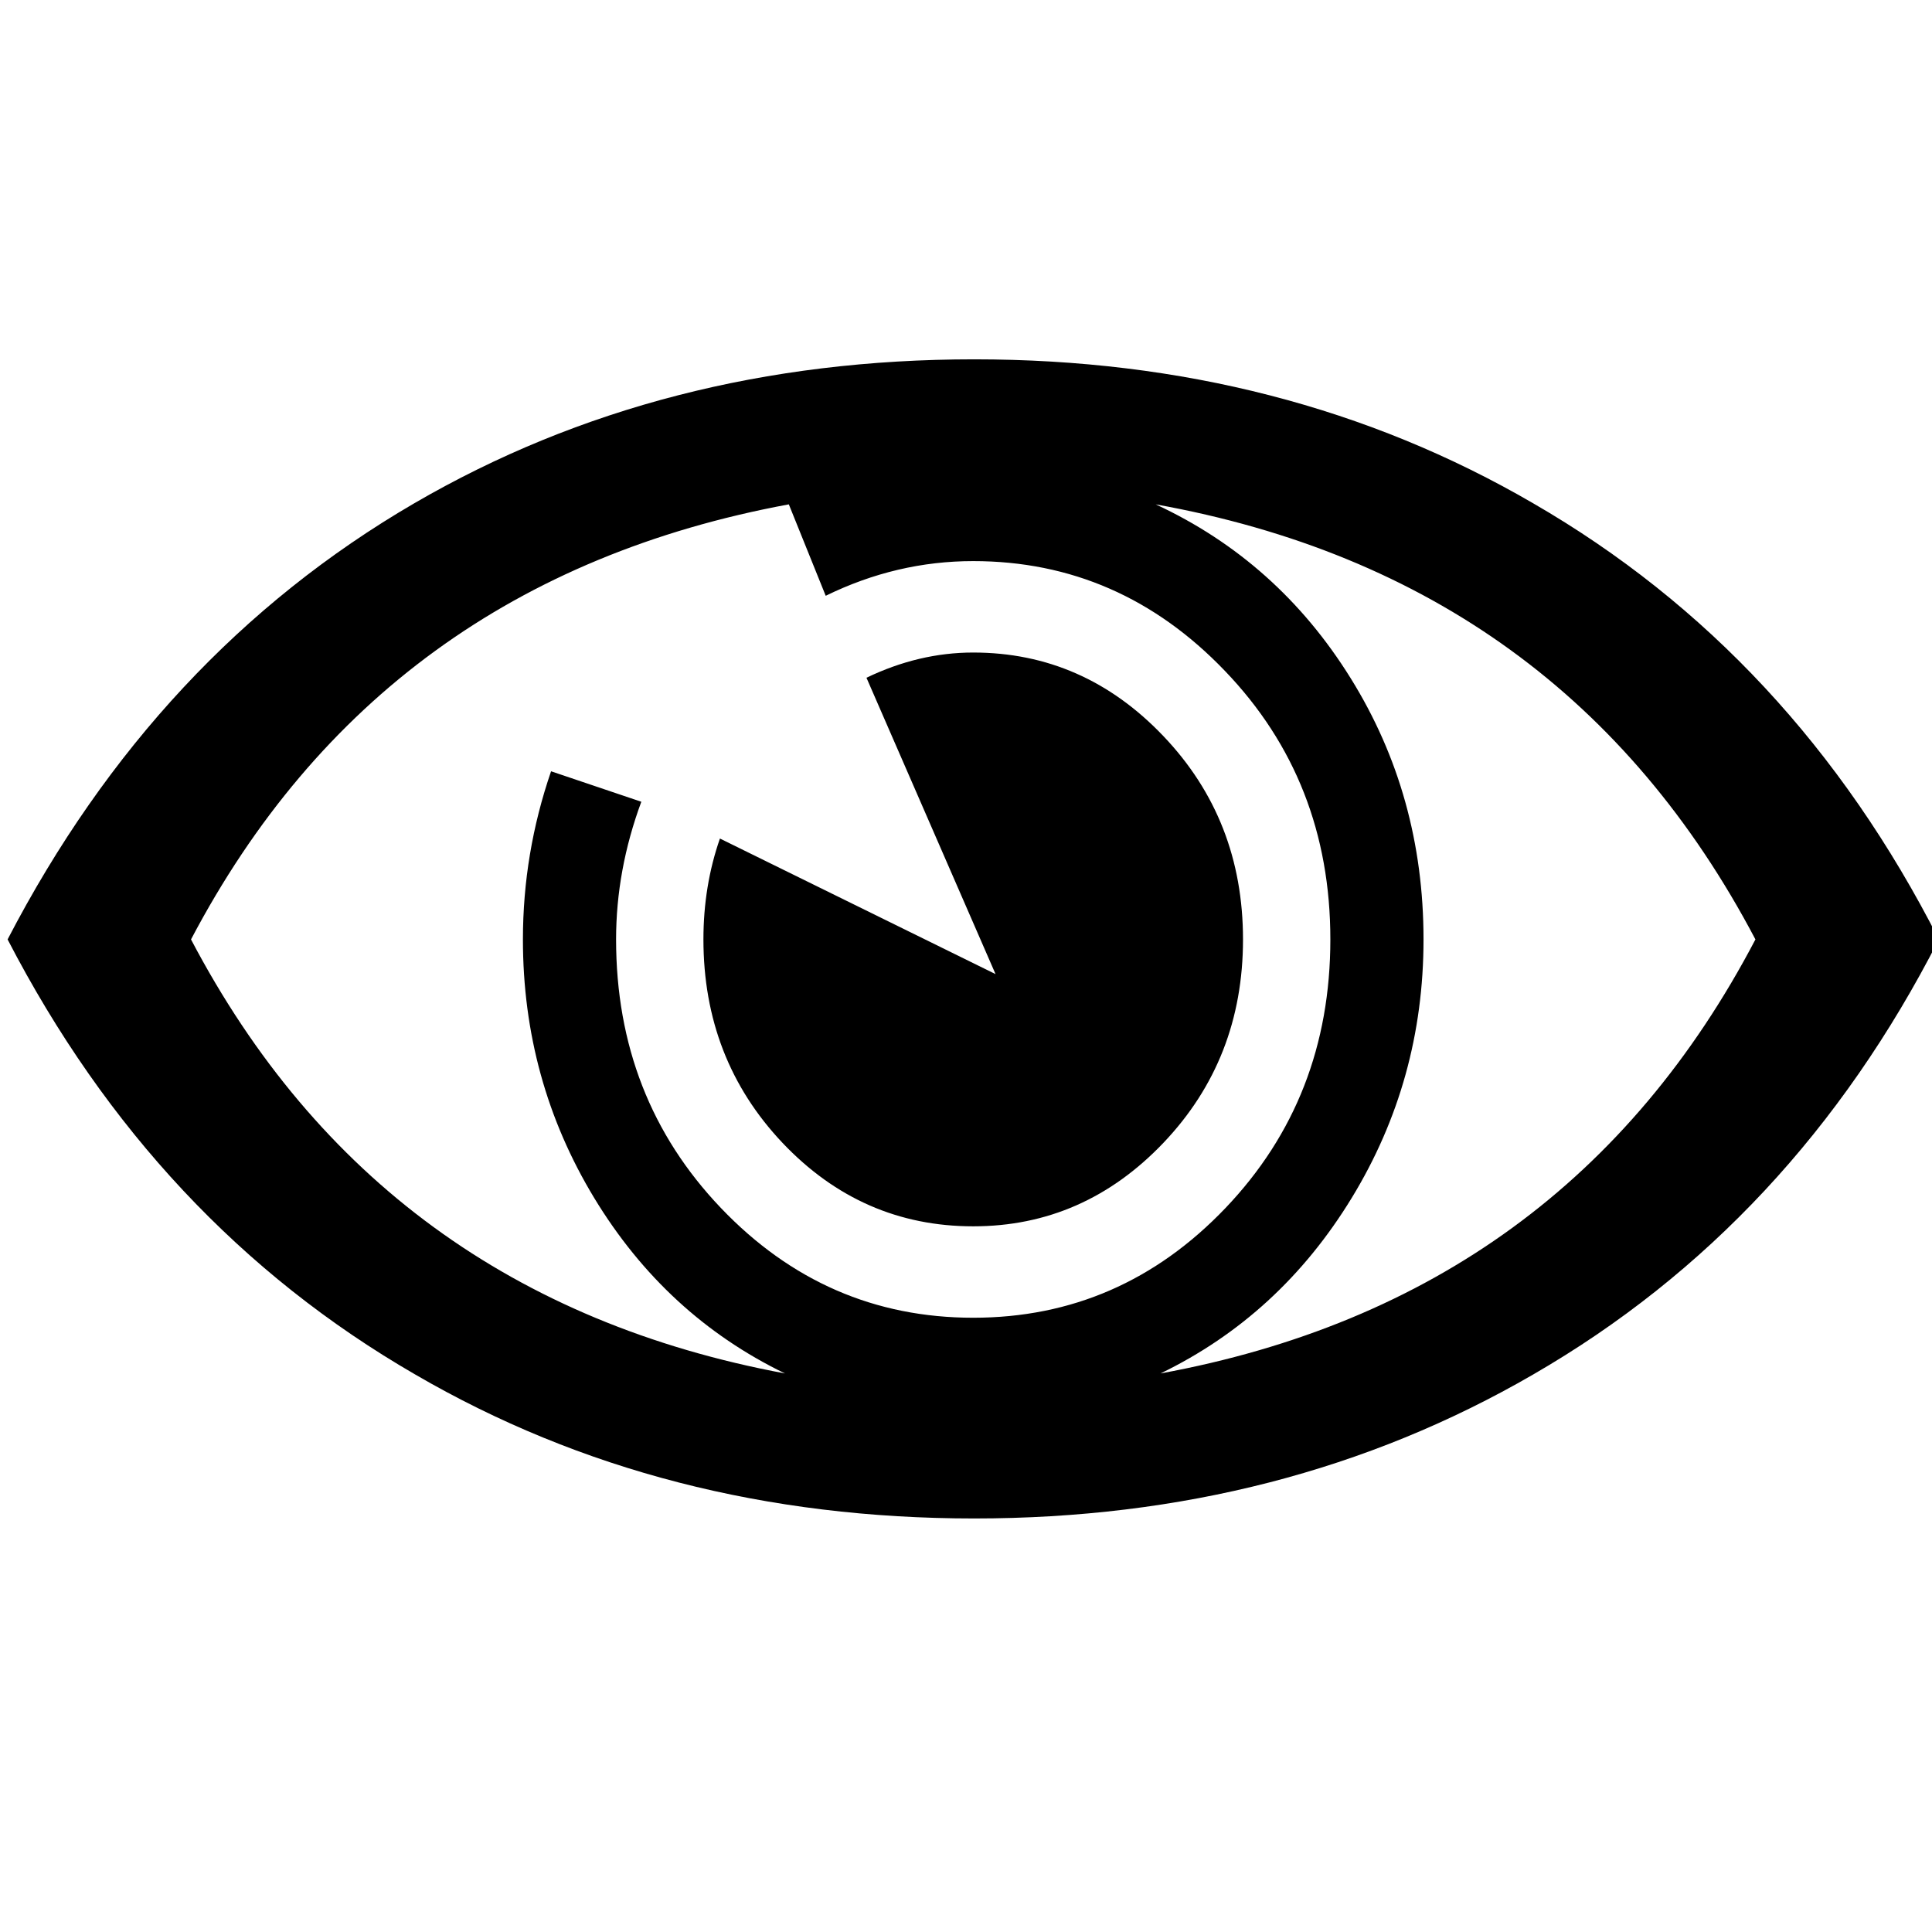 <?xml version="1.0" encoding="UTF-8" standalone="no"?>
<svg
   xmlns:dc="http://purl.org/dc/elements/1.1/"
   xmlns:cc="http://creativecommons.org/ns#"
   xmlns:rdf="http://www.w3.org/1999/02/22-rdf-syntax-ns#"
   xmlns:svg="http://www.w3.org/2000/svg"
   xmlns="http://www.w3.org/2000/svg"
   height="250"
   width="250"
   id="svg888"
   version="1.1"
   image-rendering="auto"
   stroke-dashoffset="0"
   font-size="12"
   stroke-linejoin="miter"
   font-style="normal"
   font-family="'Dialog'"
   stroke-width="1"
   font-weight="normal"
   stroke-dasharray="none"
   fill="black"
   stroke-opacity="1"
   shape-rendering="auto"
   stroke-miterlimit="10"
   stroke-linecap="square"
   stroke="black"
   text-rendering="auto"
   color-interpolation="auto"
   color-rendering="auto"
   fill-opacity="1">
  <!--Unicode Character 'EYE' (U+1F441)-->
  <defs
     id="genericDefs" />
  <g
     transform="matrix(0.893,0,0,0.967,-2.658,-141.433)"
     id="g886">
    <g
       id="g884">
      <path
         id="path882"
         stroke="none"
         d="m 283.922,271.969 q -21.094,38.109 -58.781,58.219 -36,19.266 -81,19.266 -45.141,0 -81,-19.266 Q 25.453,310.078 4.078,271.969 25.594,233.719 63,213.609 q 35.859,-19.266 81.141,-19.266 45.141,0 81,19.266 37.688,20.109 58.781,58.359 z m -26.578,0 q -27.563,-48.375 -86.906,-58.219 17.719,7.594 28.266,23.281 10.547,15.672 10.547,34.938 0,18.844 -10.406,34.594 -10.406,15.75 -27.703,23.484 58.922,-9.984 86.203,-58.078 z m -61.594,0 q 0,-21.234 -15.266,-35.922 -15.25,-14.703 -36.484,-14.703 -11.109,0 -21.375,4.641 L 117.281,213.75 q -59.203,10.125 -86.625,58.219 27.281,47.953 86.063,58.078 Q 99.422,322.312 89.078,306.562 78.75,290.812 78.75,271.969 q 0,-11.531 4.078,-22.5 l 13.078,4.078 q -3.656,9.141 -3.656,18.422 0,21.234 15.188,35.937 15.188,14.688 36.562,14.688 21.375,0 36.562,-14.688 15.188,-14.703 15.188,-35.937 z m -12.656,0 q 0,16.031 -11.531,27.219 -11.531,11.172 -27.562,11.172 -16.172,0 -27.641,-11.172 Q 104.906,288 104.906,271.969 q 0,-7.172 2.391,-13.5 l 39.938,18.141 -18.703,-39.656 q 7.594,-3.375 15.469,-3.375 16.031,0 27.562,11.188 11.531,11.172 11.531,27.203 z" />
    </g>
  </g>
</svg>
